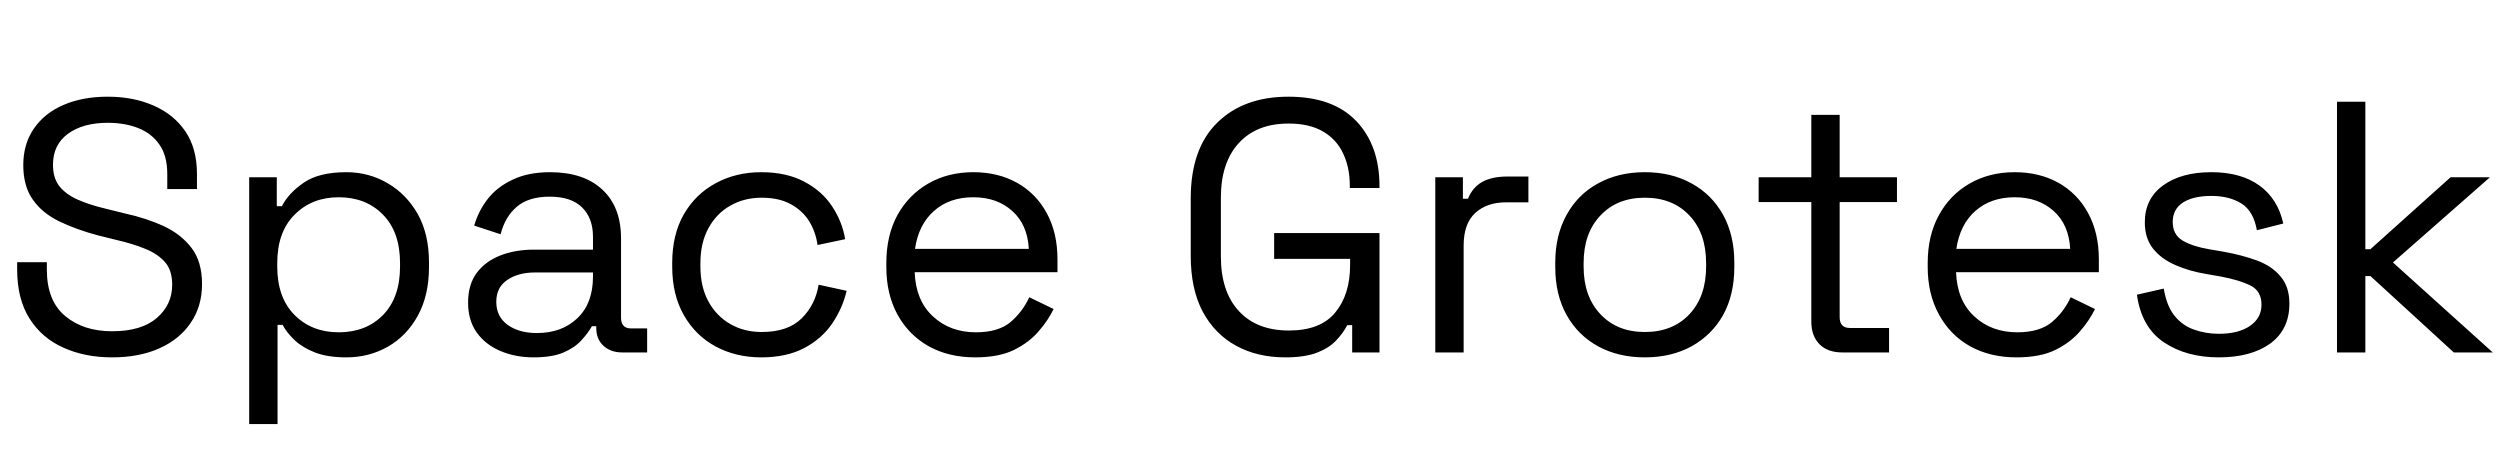 <svg xmlns="http://www.w3.org/2000/svg" xmlns:xlink="http://www.w3.org/1999/xlink" width="167.544" height="30.624"><path fill="black" d="M7.51 23.95L7.51 23.95Q5.69 23.95 4.25 23.30Q2.81 22.66 1.98 21.35Q1.15 20.04 1.15 18.07L1.15 18.07L1.15 17.57L3.14 17.57L3.14 18.07Q3.14 20.16 4.37 21.18Q5.59 22.20 7.51 22.20L7.51 22.20Q9.48 22.20 10.51 21.31Q11.54 20.42 11.54 19.08L11.54 19.08Q11.54 18.14 11.08 17.59Q10.61 17.04 9.77 16.69Q8.93 16.34 7.80 16.08L7.80 16.08L6.55 15.77Q5.09 15.38 3.96 14.83Q2.83 14.28 2.20 13.38Q1.56 12.48 1.56 11.06L1.56 11.06Q1.56 9.65 2.27 8.62Q2.98 7.58 4.26 7.03Q5.54 6.48 7.22 6.48L7.22 6.48Q8.93 6.48 10.28 7.07Q11.64 7.66 12.42 8.80Q13.20 9.94 13.20 11.66L13.20 11.66L13.20 12.67L11.21 12.67L11.21 11.66Q11.21 10.44 10.69 9.70Q10.18 8.95 9.28 8.59Q8.38 8.23 7.22 8.23L7.22 8.23Q5.57 8.23 4.56 8.96Q3.55 9.70 3.55 11.04L3.55 11.04Q3.55 11.93 3.98 12.48Q4.42 13.03 5.21 13.38Q6 13.73 7.10 13.99L7.10 13.99L8.35 14.30Q9.82 14.62 10.98 15.16Q12.14 15.70 12.84 16.62Q13.54 17.54 13.54 19.03L13.54 19.03Q13.54 20.52 12.79 21.62Q12.05 22.73 10.69 23.34Q9.34 23.95 7.51 23.95ZM18.60 28.42L16.70 28.42L16.70 11.88L18.55 11.88L18.55 13.82L18.89 13.82Q19.34 12.94 20.36 12.24Q21.38 11.54 23.21 11.54L23.21 11.54Q24.72 11.54 25.98 12.28Q27.24 13.01 28.00 14.35Q28.75 15.70 28.75 17.59L28.75 17.59L28.75 17.90Q28.75 19.78 28.01 21.14Q27.26 22.51 26.00 23.23Q24.74 23.95 23.21 23.95L23.21 23.95Q21.98 23.95 21.13 23.63Q20.28 23.30 19.75 22.80Q19.22 22.30 18.94 21.77L18.94 21.77L18.60 21.77L18.60 28.42ZM22.70 22.27L22.70 22.27Q24.53 22.27 25.67 21.11Q26.81 19.94 26.81 17.86L26.81 17.86L26.81 17.64Q26.81 15.55 25.67 14.39Q24.53 13.22 22.70 13.22L22.70 13.22Q20.90 13.22 19.74 14.39Q18.58 15.55 18.58 17.64L18.58 17.64L18.58 17.86Q18.58 19.94 19.74 21.11Q20.90 22.27 22.70 22.27ZM35.76 23.95L35.76 23.95Q34.54 23.95 33.53 23.52Q32.52 23.09 31.94 22.27Q31.37 21.46 31.37 20.28L31.37 20.28Q31.37 19.08 31.94 18.30Q32.52 17.52 33.53 17.12Q34.54 16.73 35.78 16.73L35.78 16.73L39.74 16.73L39.74 15.86Q39.74 14.62 39.01 13.90Q38.28 13.18 36.84 13.18L36.84 13.18Q35.42 13.18 34.63 13.86Q33.84 14.54 33.55 15.70L33.55 15.70L31.78 15.12Q32.06 14.14 32.69 13.33Q33.31 12.53 34.36 12.04Q35.40 11.54 36.86 11.54L36.86 11.54Q39.12 11.54 40.37 12.71Q41.62 13.87 41.62 15.98L41.62 15.98L41.62 21.29Q41.62 22.01 42.29 22.01L42.29 22.01L43.37 22.01L43.37 23.62L41.71 23.62Q40.92 23.62 40.44 23.17Q39.96 22.73 39.96 21.98L39.96 21.98L39.96 21.86L39.67 21.86Q39.41 22.32 38.96 22.81Q38.52 23.30 37.75 23.63Q36.98 23.95 35.76 23.95ZM35.98 22.32L35.98 22.32Q37.66 22.32 38.70 21.32Q39.74 20.33 39.74 18.53L39.74 18.53L39.74 18.26L35.86 18.26Q34.73 18.26 34.00 18.76Q33.26 19.25 33.26 20.23L33.26 20.23Q33.26 21.22 34.02 21.77Q34.78 22.32 35.98 22.32ZM51.02 23.95L51.02 23.95Q49.32 23.95 47.96 23.22Q46.61 22.49 45.83 21.12Q45.05 19.75 45.05 17.88L45.05 17.88L45.05 17.62Q45.05 15.72 45.83 14.36Q46.61 13.01 47.96 12.28Q49.32 11.54 51.02 11.54L51.02 11.54Q52.70 11.54 53.89 12.17Q55.08 12.79 55.76 13.82Q56.45 14.86 56.64 16.03L56.64 16.03L54.79 16.42Q54.67 15.55 54.23 14.83Q53.78 14.11 52.99 13.68Q52.20 13.25 51.05 13.25L51.05 13.25Q49.87 13.25 48.95 13.78Q48.02 14.30 47.48 15.29Q46.94 16.27 46.94 17.64L46.94 17.64L46.94 17.86Q46.94 19.22 47.48 20.21Q48.02 21.19 48.95 21.72Q49.87 22.25 51.05 22.25L51.05 22.25Q52.80 22.25 53.72 21.34Q54.65 20.42 54.86 19.08L54.86 19.08L56.74 19.49Q56.47 20.64 55.78 21.67Q55.08 22.70 53.89 23.33Q52.70 23.95 51.02 23.95ZM65.35 23.95L65.35 23.95Q63.58 23.95 62.23 23.20Q60.89 22.44 60.14 21.07Q59.40 19.70 59.40 17.90L59.40 17.90L59.40 17.62Q59.40 15.79 60.14 14.42Q60.89 13.06 62.21 12.30Q63.53 11.54 65.23 11.54L65.23 11.54Q66.89 11.54 68.16 12.25Q69.43 12.96 70.15 14.28Q70.87 15.60 70.87 17.38L70.87 17.38L70.87 18.24L61.30 18.24Q61.37 20.14 62.52 21.20Q63.67 22.27 65.40 22.27L65.40 22.27Q66.91 22.27 67.73 21.58Q68.54 20.88 68.98 19.92L68.98 19.92L70.61 20.71Q70.25 21.46 69.61 22.20Q68.98 22.94 67.96 23.45Q66.94 23.95 65.35 23.95ZM61.32 16.68L61.32 16.68L68.95 16.68Q68.86 15.05 67.84 14.14Q66.82 13.22 65.23 13.22L65.23 13.22Q63.62 13.22 62.59 14.14Q61.56 15.05 61.32 16.68ZM86.14 23.95L86.14 23.95Q84.26 23.95 82.84 23.17Q81.41 22.39 80.60 20.88Q79.80 19.37 79.80 17.14L79.80 17.14L79.80 13.30Q79.80 9.96 81.58 8.22Q83.35 6.48 86.35 6.48L86.35 6.48Q89.33 6.48 90.89 8.11Q92.45 9.74 92.45 12.48L92.45 12.48L92.45 12.60L90.46 12.60L90.46 12.43Q90.46 11.23 90.02 10.30Q89.59 9.36 88.68 8.82Q87.77 8.28 86.35 8.28L86.35 8.28Q84.22 8.28 83.02 9.59Q81.82 10.90 81.82 13.25L81.82 13.25L81.82 17.18Q81.82 19.54 83.02 20.84Q84.22 22.15 86.38 22.15L86.38 22.15Q88.49 22.15 89.48 20.95Q90.48 19.75 90.48 17.76L90.48 17.76L90.48 17.35L85.39 17.35L85.39 15.62L92.45 15.62L92.45 23.62L90.62 23.62L90.62 21.79L90.29 21.79Q90.02 22.32 89.54 22.82Q89.06 23.33 88.25 23.64Q87.43 23.95 86.14 23.95ZM98.09 23.62L96.19 23.62L96.19 11.88L98.04 11.88L98.04 13.32L98.38 13.32Q98.69 12.55 99.34 12.19Q99.98 11.83 101.04 11.83L101.04 11.83L102.43 11.83L102.43 13.56L100.92 13.56Q99.65 13.56 98.87 14.27Q98.09 14.98 98.09 16.46L98.09 16.46L98.09 23.62ZM110.23 23.95L110.23 23.95Q108.46 23.95 107.10 23.21Q105.74 22.46 104.99 21.11Q104.23 19.75 104.23 17.90L104.23 17.90L104.23 17.59Q104.23 15.77 104.99 14.40Q105.74 13.03 107.10 12.29Q108.46 11.54 110.23 11.54L110.23 11.54Q112.01 11.54 113.36 12.29Q114.72 13.03 115.48 14.40Q116.23 15.77 116.23 17.59L116.23 17.59L116.23 17.90Q116.23 19.75 115.48 21.11Q114.72 22.46 113.36 23.21Q112.01 23.95 110.23 23.95ZM110.23 22.25L110.23 22.25Q112.10 22.25 113.22 21.06Q114.34 19.87 114.34 17.86L114.34 17.86L114.34 17.64Q114.34 15.62 113.22 14.44Q112.10 13.25 110.23 13.25L110.23 13.25Q108.38 13.25 107.26 14.44Q106.13 15.62 106.13 17.64L106.13 17.64L106.13 17.86Q106.13 19.87 107.26 21.06Q108.38 22.25 110.23 22.25ZM126.60 23.62L123.48 23.62Q122.47 23.62 121.93 23.06Q121.39 22.51 121.39 21.55L121.39 21.55L121.39 13.54L117.86 13.54L117.86 11.88L121.39 11.88L121.39 7.70L123.29 7.70L123.29 11.88L127.13 11.88L127.13 13.54L123.29 13.54L123.29 21.26Q123.29 21.98 123.98 21.98L123.98 21.98L126.60 21.98L126.60 23.62ZM135.14 23.95L135.14 23.95Q133.37 23.95 132.02 23.20Q130.68 22.44 129.94 21.07Q129.19 19.70 129.19 17.90L129.19 17.90L129.19 17.62Q129.19 15.79 129.94 14.42Q130.68 13.06 132.00 12.30Q133.32 11.54 135.02 11.54L135.02 11.54Q136.68 11.54 137.95 12.25Q139.22 12.96 139.94 14.28Q140.66 15.60 140.66 17.38L140.66 17.38L140.66 18.24L131.09 18.24Q131.16 20.14 132.31 21.20Q133.46 22.27 135.19 22.27L135.19 22.27Q136.70 22.27 137.52 21.58Q138.34 20.88 138.77 19.92L138.77 19.92L140.40 20.71Q140.04 21.46 139.40 22.20Q138.77 22.94 137.75 23.45Q136.73 23.95 135.14 23.95ZM131.11 16.68L131.11 16.68L138.74 16.68Q138.65 15.05 137.63 14.14Q136.61 13.22 135.02 13.22L135.02 13.22Q133.42 13.22 132.38 14.14Q131.35 15.05 131.11 16.68ZM148.70 23.95L148.70 23.95Q146.52 23.95 145.02 22.94Q143.52 21.94 143.21 19.75L143.21 19.75L145.01 19.34Q145.20 20.50 145.73 21.16Q146.26 21.82 147.04 22.09Q147.82 22.37 148.70 22.37L148.70 22.37Q150.02 22.37 150.79 21.84Q151.56 21.31 151.56 20.42L151.56 20.42Q151.56 19.51 150.83 19.14Q150.10 18.77 148.82 18.53L148.82 18.53L147.84 18.36Q146.71 18.17 145.78 17.76Q144.84 17.35 144.29 16.66Q143.74 15.96 143.74 14.90L143.74 14.90Q143.74 13.32 144.96 12.43Q146.18 11.54 148.20 11.54L148.20 11.54Q150.19 11.54 151.43 12.44Q152.66 13.34 153.02 14.98L153.02 14.98L151.25 15.43Q151.03 14.16 150.22 13.64Q149.40 13.13 148.20 13.13L148.20 13.13Q147.00 13.13 146.30 13.57Q145.61 14.02 145.61 14.88L145.61 14.88Q145.61 15.72 146.27 16.12Q146.93 16.51 148.03 16.70L148.03 16.70L149.02 16.87Q150.26 17.09 151.26 17.46Q152.26 17.83 152.84 18.53Q153.43 19.22 153.43 20.35L153.43 20.35Q153.43 22.08 152.15 23.02Q150.86 23.95 148.70 23.95ZM158.52 23.62L156.62 23.62L156.62 6.82L158.52 6.82L158.52 16.70L158.86 16.70L164.23 11.88L166.87 11.88L160.37 17.59L167.06 23.62L164.45 23.62L158.86 18.50L158.52 18.50L158.52 23.62Z"/></svg>